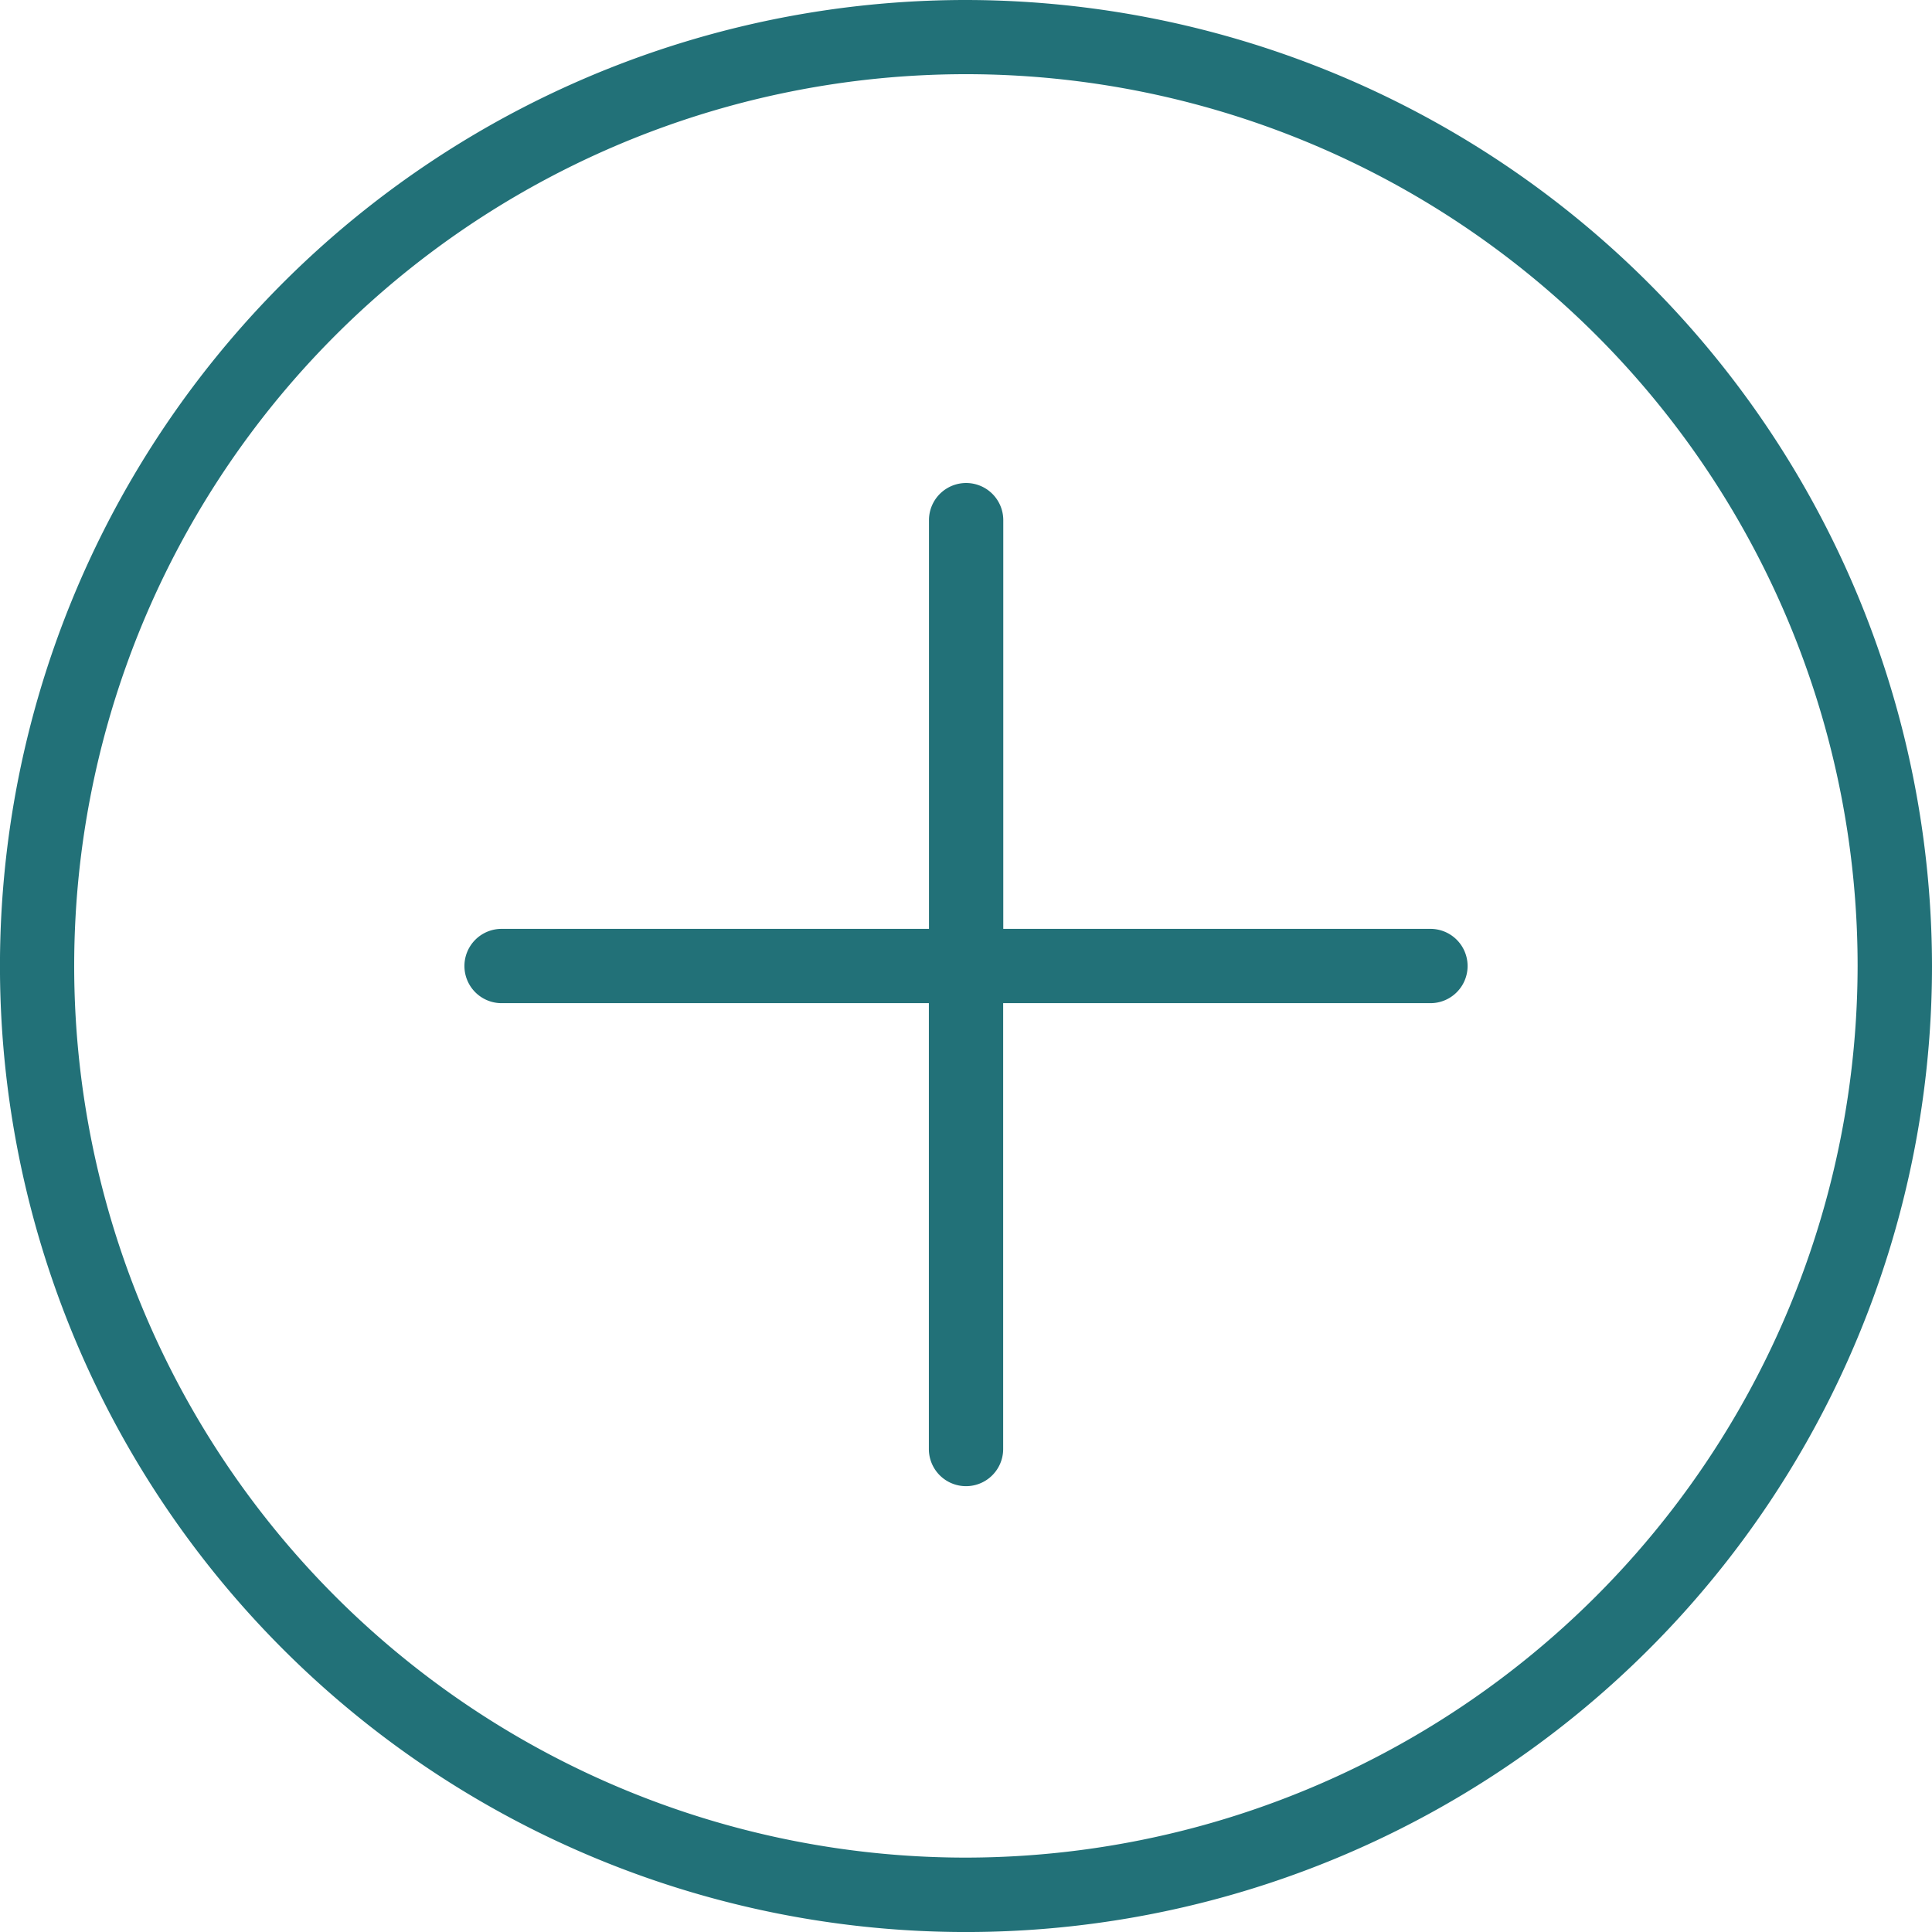 <svg xmlns="http://www.w3.org/2000/svg" width="68.123" height="68.123" viewBox="0 0 68.123 68.123"><defs><style>.a{fill:#227178;}</style></defs><path class="a" d="M34.062,0A34.062,34.062,0,1,0,68.123,34.062,34.1,34.1,0,0,0,34.062,0Zm0,65.5A31.442,31.442,0,1,1,65.5,34.062,31.478,31.478,0,0,1,34.062,65.5Z"/><path class="a" d="M46.562,28.721H31.5V14.31a1.31,1.31,0,0,0-2.62,0V28.721H13.81a1.31,1.31,0,1,0,0,2.62H28.876V47.062a1.31,1.31,0,0,0,2.62,0V31.341H46.562a1.31,1.31,0,0,0,0-2.62Z" transform="translate(3.876 4.031)"/></svg>
